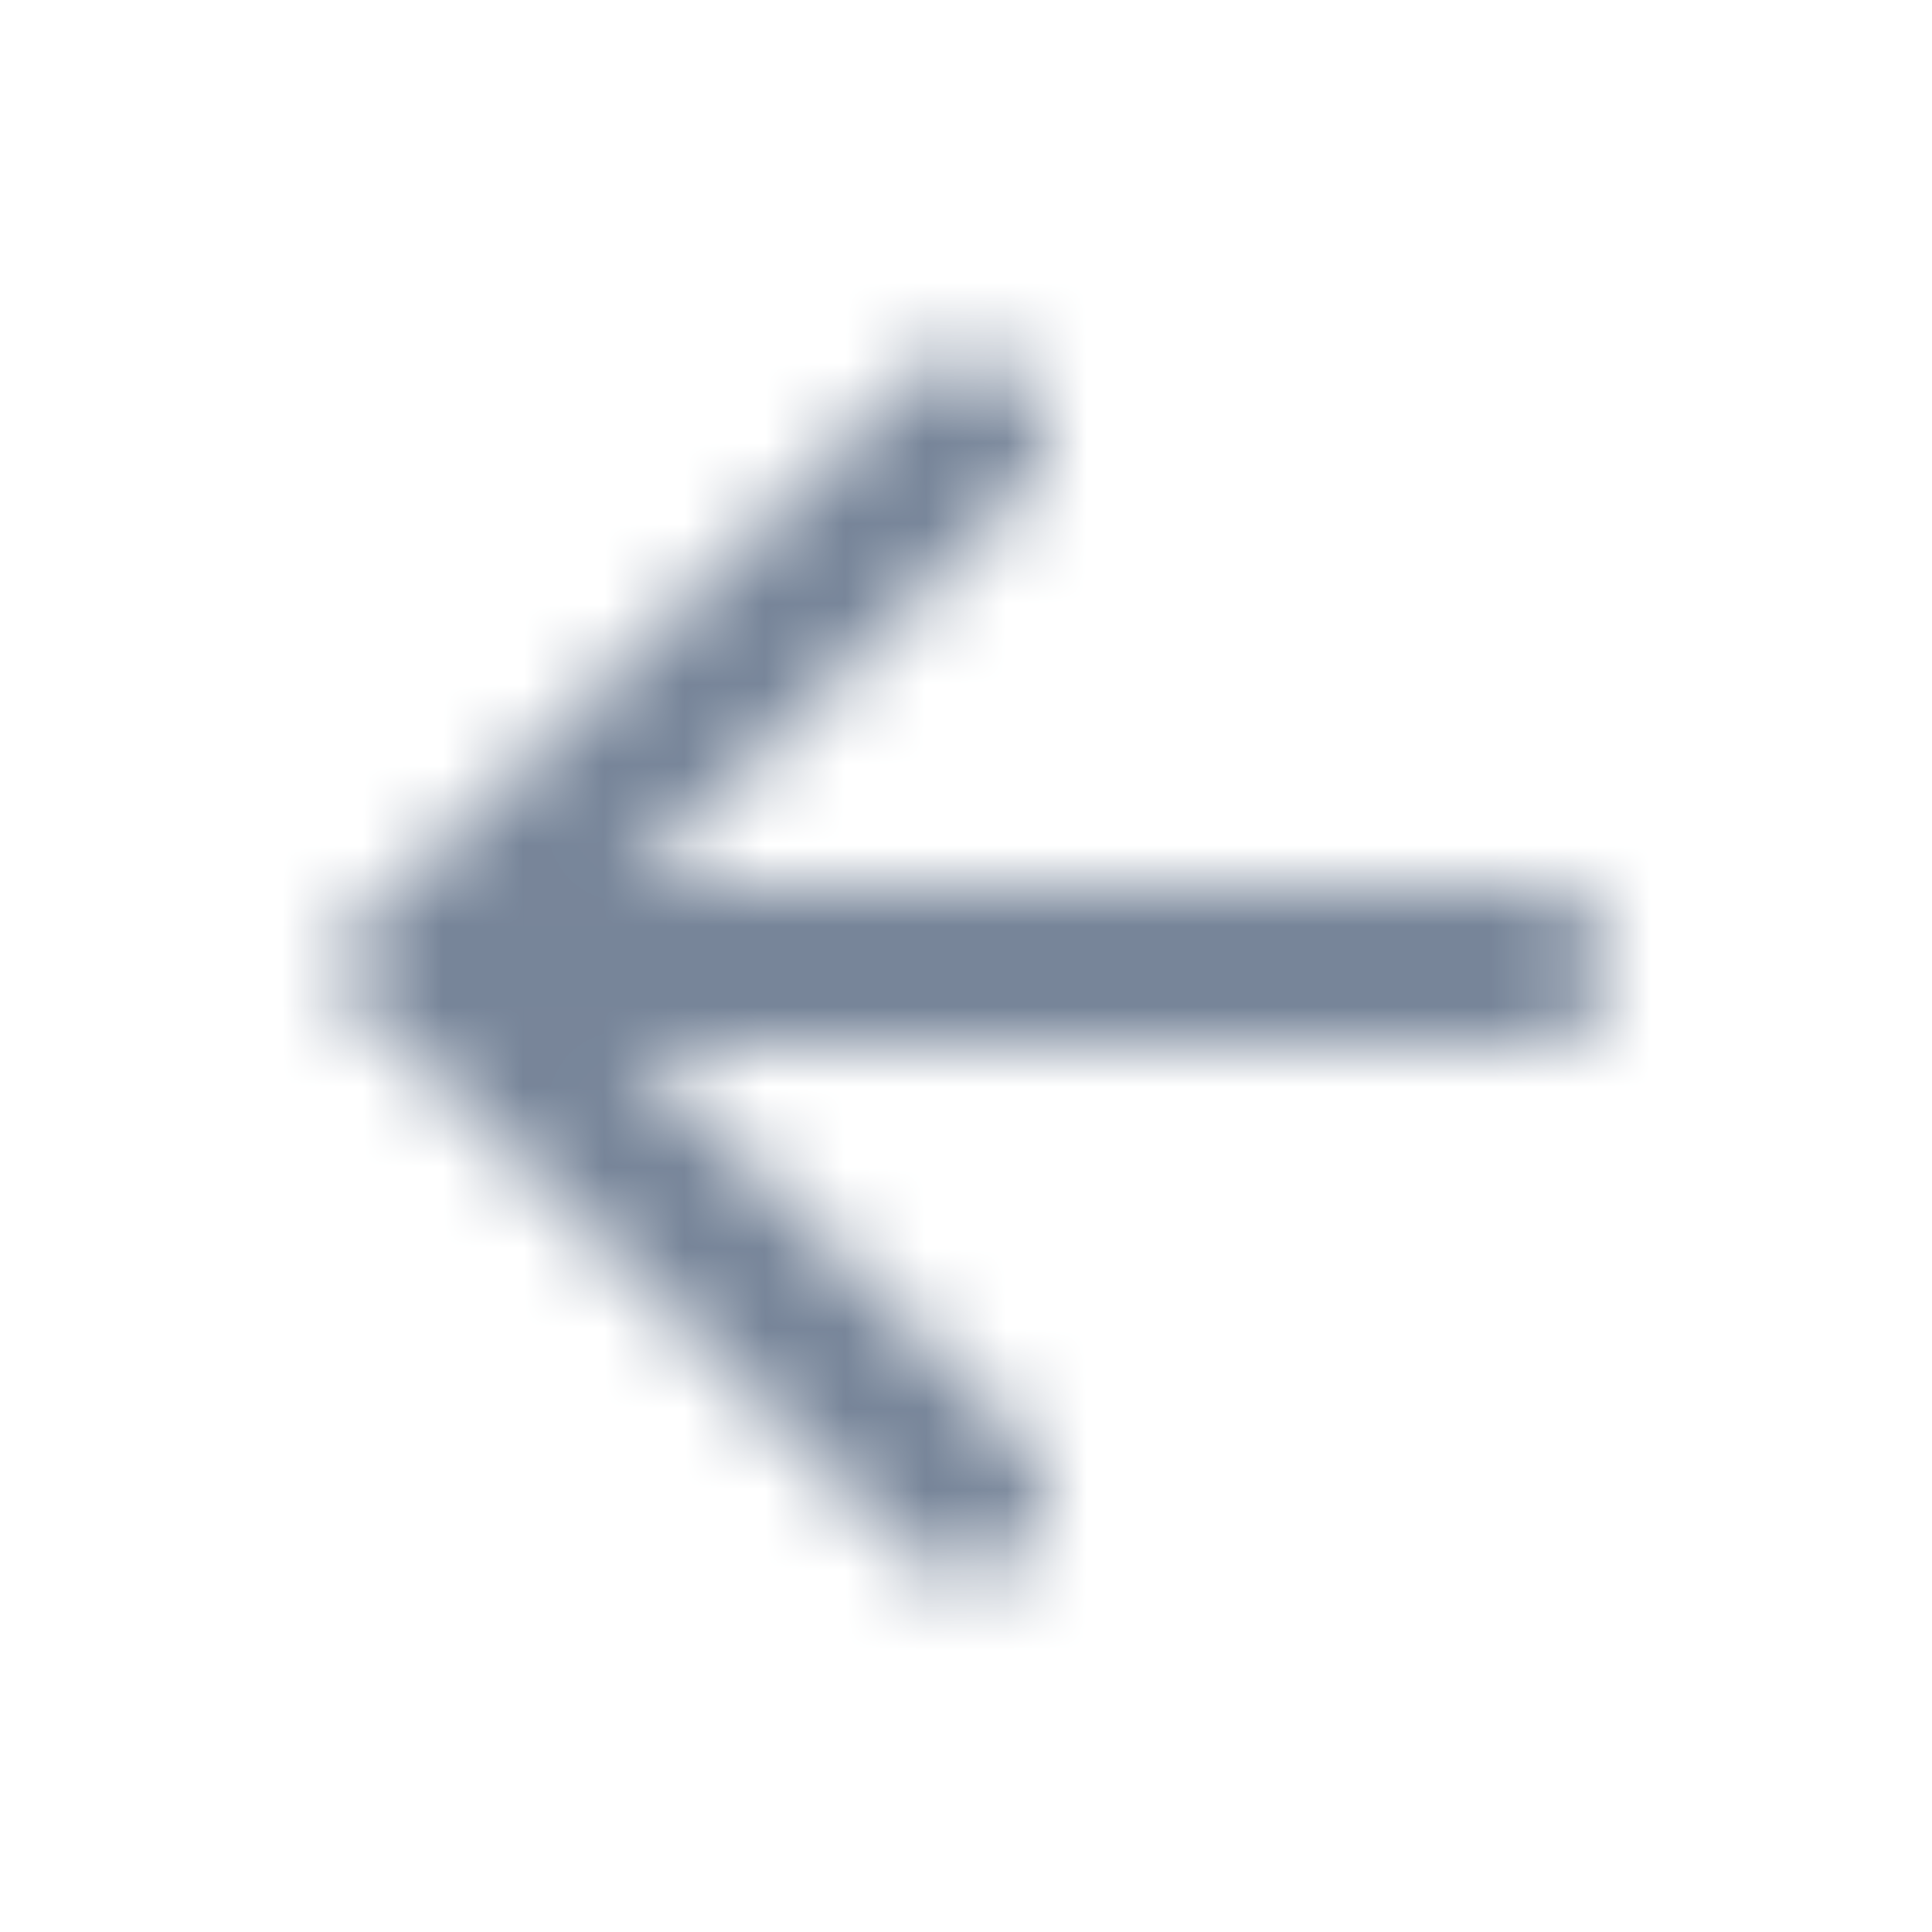 <svg xmlns="http://www.w3.org/2000/svg" xmlns:xlink="http://www.w3.org/1999/xlink" width="24" height="24" viewBox="0 0 24 24">
    <defs>
        <path id="3fqkeimx0a" d="M0 0H24V24H0z"/>
        <path id="fvkezhrwvb" d="M0 0H24V24H0z"/>
        <path id="aqhfkajdvc" d="M19 11H7.83l4.882-4.882c.39-.39.39-1.021 0-1.41l-.002-.003-.003-.003c-.39-.388-1.022-.387-1.412.003L4 12l7.295 7.295c.39.39 1.02.39 1.41 0 .39-.39.39-1.02 0-1.41L7.83 13H19c.552 0 1-.448 1-1s-.448-1-1-1z"/>
    </defs>
    <g fill="none" fill-rule="evenodd">
        <g transform="rotate(-180 12 12)"/>
        <mask id="60efc3v5yd" fill="#fff">
            <use xlink:href="#aqhfkajdvc"/>
        </mask>
        <g fill="#778599" mask="url(#60efc3v5yd)">
            <path d="M0 0H24V24H0z" transform="rotate(-180 12 12)"/>
        </g>
    </g>
</svg>
